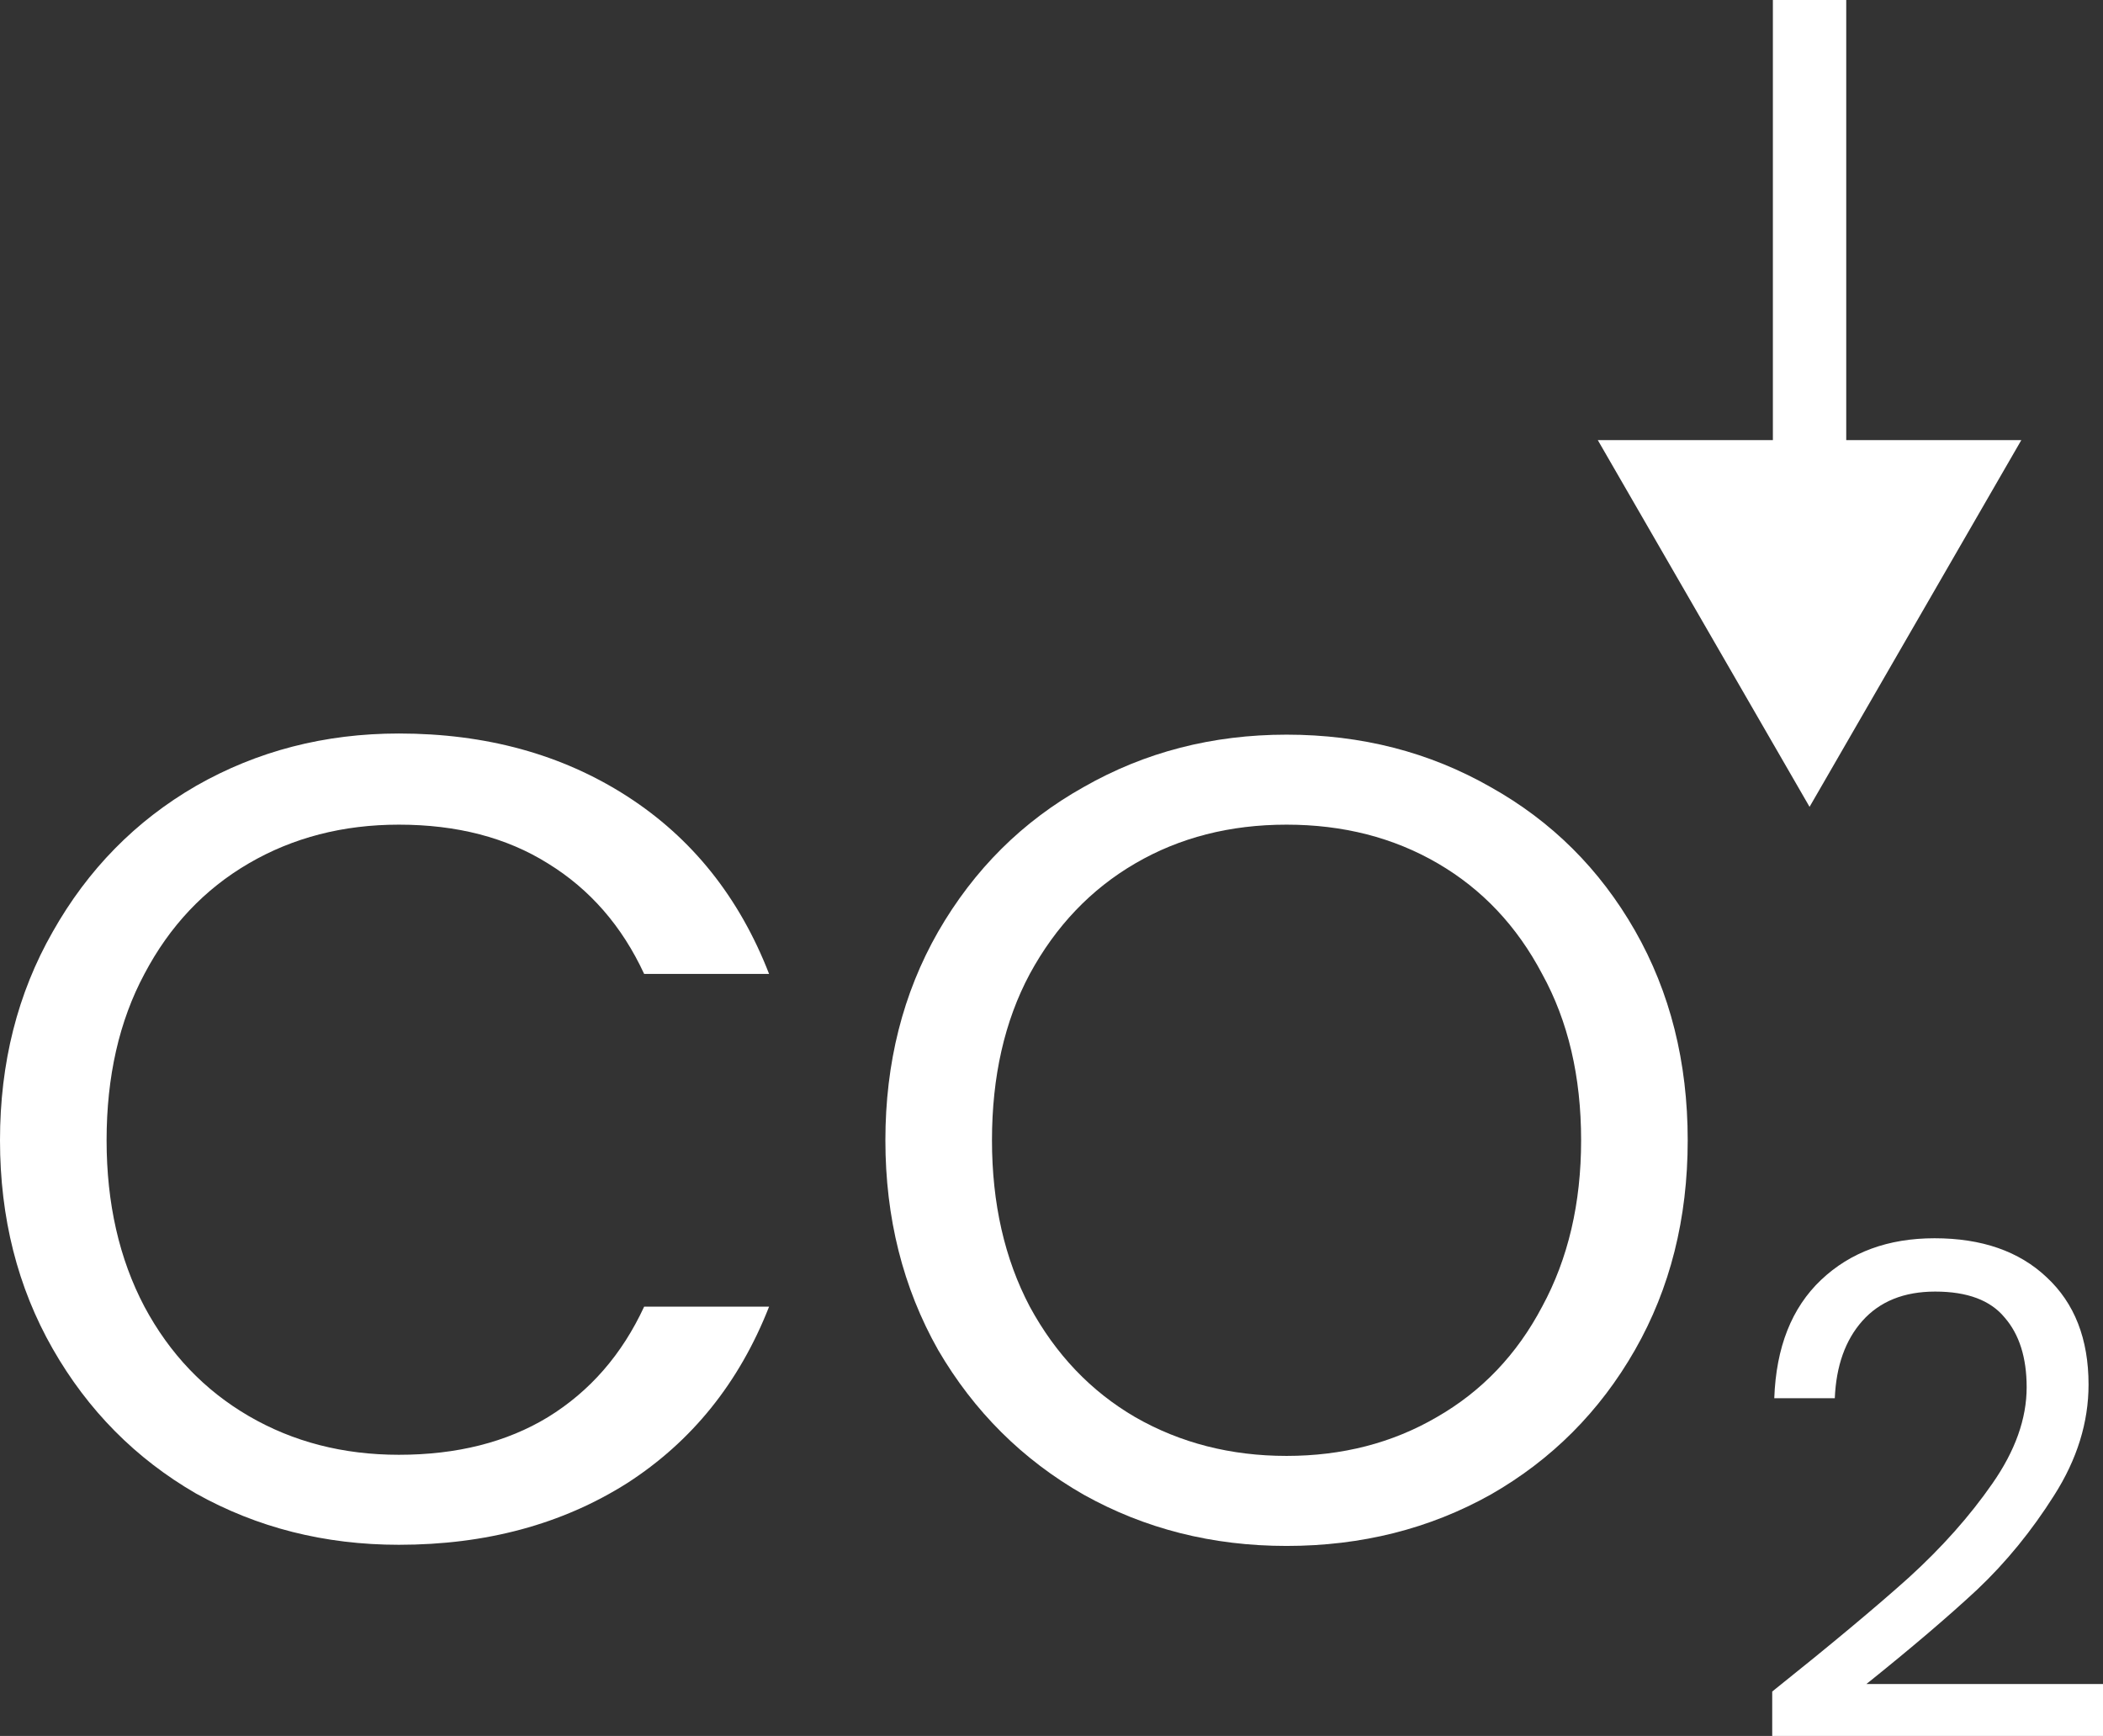 <svg width="86" height="71" viewBox="0 0 86 71" fill="none" xmlns="http://www.w3.org/2000/svg">
<rect x="0" y="0" width="86" height="71" fill="#333333" stroke="none"/>
<path d="M0 46.637C0 43.468 0.719 40.626 2.156 38.109C3.594 35.561 5.546 33.573 8.015 32.144C10.515 30.715 13.28 30 16.311 30C19.874 30 22.983 30.854 25.639 32.563C28.295 34.272 30.232 36.695 31.451 39.833H26.342C25.436 37.876 24.123 36.369 22.405 35.313C20.717 34.256 18.686 33.728 16.311 33.728C14.03 33.728 11.983 34.256 10.171 35.313C8.359 36.369 6.937 37.876 5.906 39.833C4.875 41.76 4.359 44.028 4.359 46.637C4.359 49.216 4.875 51.484 5.906 53.441C6.937 55.368 8.359 56.859 10.171 57.915C11.983 58.971 14.03 59.5 16.311 59.5C18.686 59.5 20.717 58.987 22.405 57.962C24.123 56.906 25.436 55.399 26.342 53.441H31.451C30.232 56.548 28.295 58.956 25.639 60.665C22.983 62.343 19.874 63.181 16.311 63.181C13.28 63.181 10.515 62.482 8.015 61.084C5.546 59.655 3.594 57.682 2.156 55.166C0.719 52.649 0 49.806 0 46.637Z" fill="white"/>
<path d="M52.612 63.228C49.581 63.228 46.815 62.529 44.315 61.131C41.816 59.702 39.831 57.729 38.363 55.212C36.925 52.665 36.207 49.806 36.207 46.637C36.207 43.468 36.925 40.626 38.363 38.109C39.831 35.561 41.816 33.588 44.315 32.19C46.815 30.761 49.581 30.047 52.612 30.047C55.674 30.047 58.455 30.761 60.955 32.19C63.455 33.588 65.423 35.546 66.861 38.062C68.298 40.579 69.017 43.437 69.017 46.637C69.017 49.837 68.298 52.696 66.861 55.212C65.423 57.729 63.455 59.702 60.955 61.131C58.455 62.529 55.674 63.228 52.612 63.228ZM52.612 59.546C54.893 59.546 56.94 59.018 58.752 57.962C60.596 56.906 62.033 55.399 63.064 53.441C64.126 51.484 64.658 49.216 64.658 46.637C64.658 44.028 64.126 41.76 63.064 39.833C62.033 37.876 60.611 36.369 58.799 35.313C56.986 34.256 54.924 33.728 52.612 33.728C50.299 33.728 48.237 34.256 46.425 35.313C44.612 36.369 43.175 37.876 42.112 39.833C41.081 41.76 40.566 44.028 40.566 46.637C40.566 49.216 41.081 51.484 42.112 53.441C43.175 55.399 44.612 56.906 46.425 57.962C48.268 59.018 50.331 59.546 52.612 59.546Z" fill="white"/>
<path d="M72.473 69.183C74.854 67.281 76.719 65.725 78.069 64.513C79.419 63.282 80.553 62.006 81.472 60.682C82.41 59.34 82.878 58.026 82.878 56.739C82.878 55.528 82.578 54.577 81.978 53.887C81.397 53.179 80.45 52.825 79.138 52.825C77.863 52.825 76.869 53.226 76.157 54.027C75.463 54.81 75.088 55.863 75.032 57.187H72.557C72.632 55.099 73.27 53.487 74.47 52.349C75.669 51.212 77.216 50.644 79.11 50.644C81.041 50.644 82.569 51.175 83.694 52.238C84.838 53.3 85.409 54.764 85.409 56.628C85.409 58.175 84.941 59.685 84.003 61.157C83.085 62.611 82.035 63.898 80.853 65.016C79.672 66.116 78.163 67.402 76.326 68.875H86V71H72.473V69.183Z" fill="white"/>
<path d="M74 33L82.66 18L65.34 18L74 33ZM72.5 8.74228e-08L72.5 19.5L75.5 19.5L75.5 -8.74228e-08L72.5 8.74228e-08Z" fill="white"/>
</svg>
